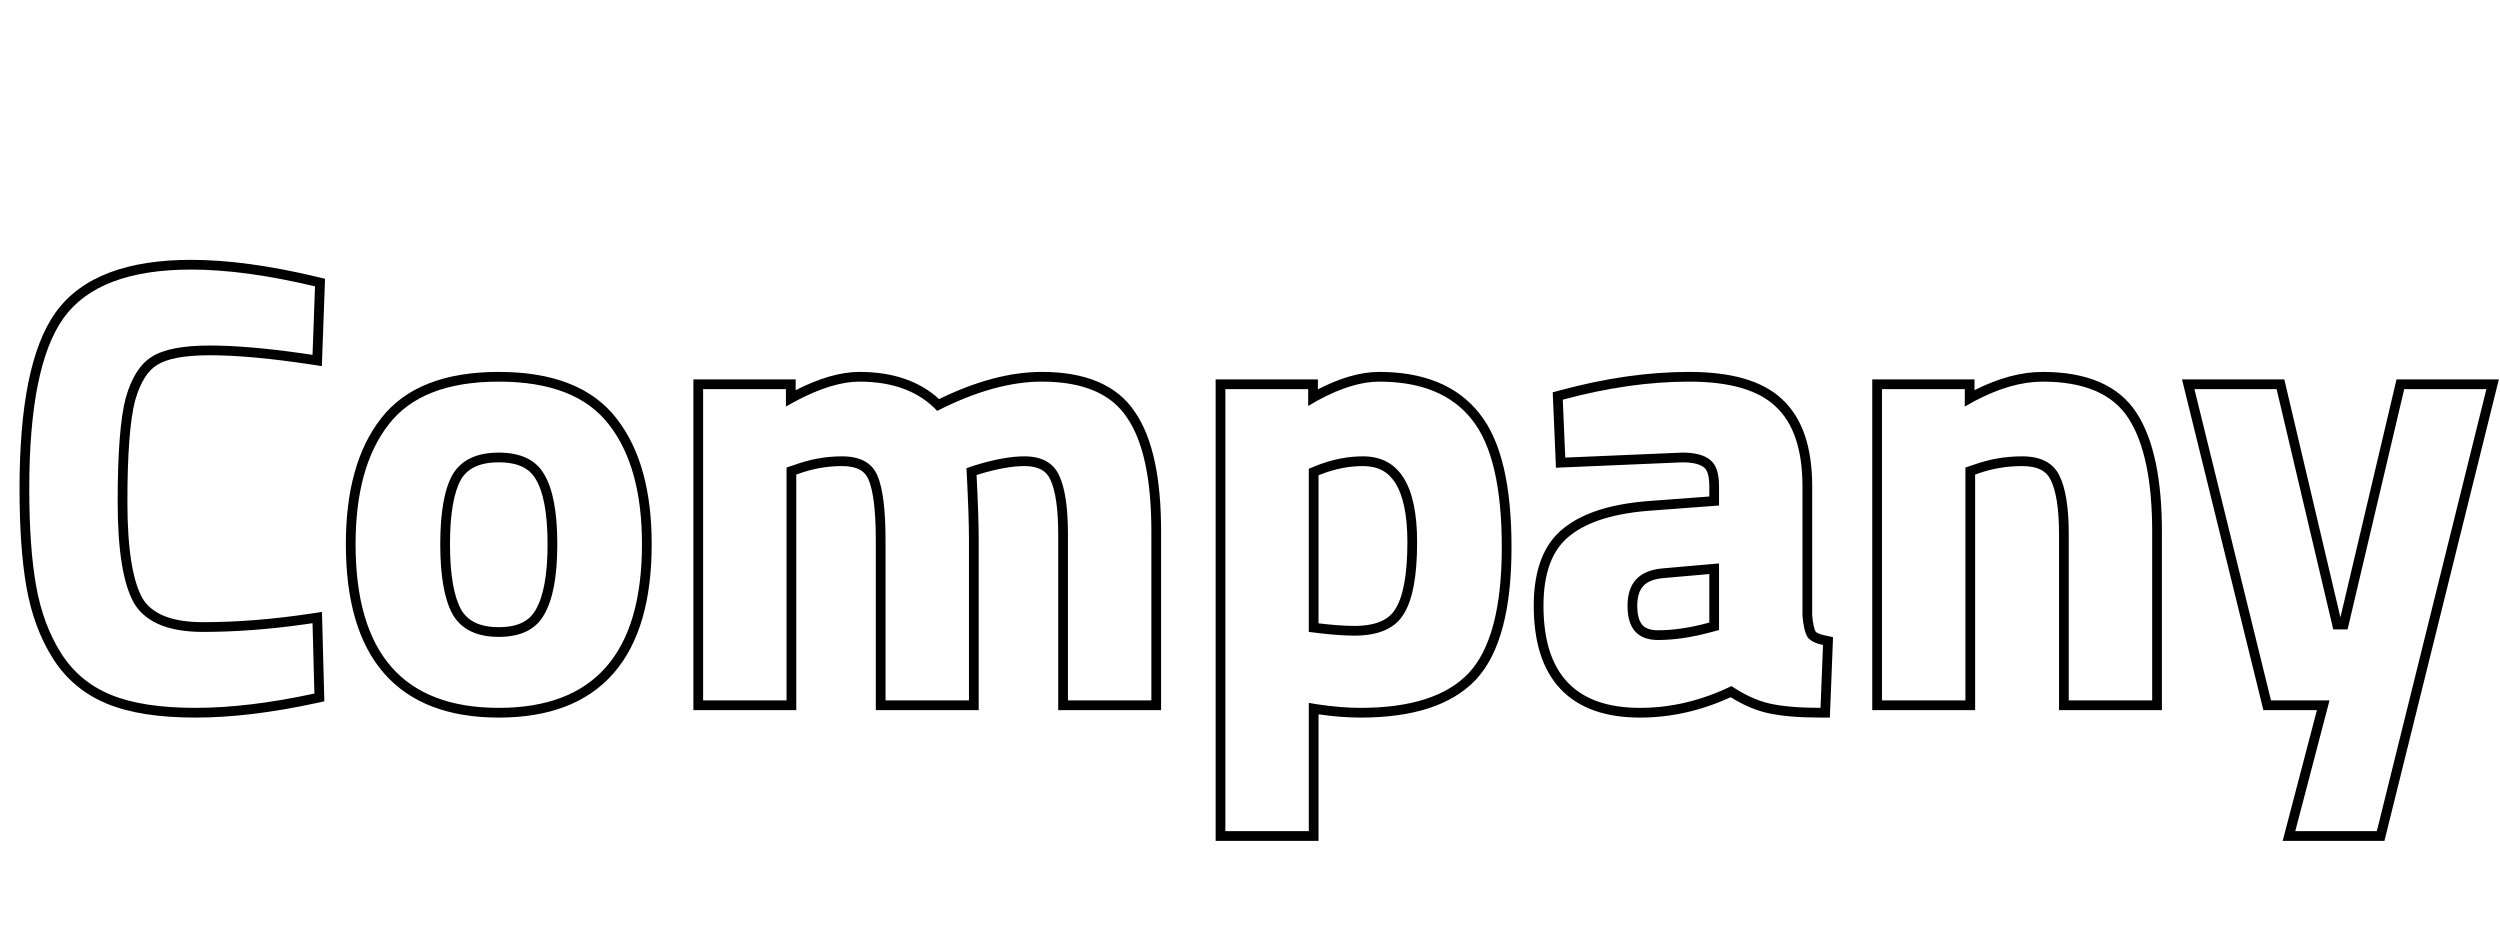 <svg width="257" height="97" viewBox="0 0 257 97" fill="none" xmlns="http://www.w3.org/2000/svg">
<path fill-rule="evenodd" clip-rule="evenodd" d="M33.342 72.098L32.532 72.273C27.958 73.266 23.81 73.768 20.096 73.768C16.402 73.768 13.355 73.314 11.011 72.349C8.646 71.375 6.776 69.81 5.426 67.669C4.11 65.581 3.216 63.151 2.727 60.399C2.244 57.675 2.008 54.284 2.008 50.24C2.008 41.81 3.171 35.683 5.714 32.123L5.716 32.121C8.379 28.411 13.152 26.712 19.648 26.712C23.418 26.712 27.744 27.303 32.617 28.467L33.413 28.658L33.087 37.637L31.978 37.469C27.781 36.833 24.315 36.52 21.568 36.52C18.834 36.52 17.098 36.908 16.157 37.513L16.146 37.52L16.135 37.527C15.25 38.064 14.457 39.189 13.892 41.162C13.376 43.116 13.096 46.56 13.096 51.584C13.096 56.597 13.68 59.849 14.68 61.562C15.609 63.046 17.519 63.96 20.864 63.96C24.349 63.96 28.054 63.666 31.979 63.075L33.098 62.907L33.342 72.098ZM13.824 62.08C12.672 60.117 12.096 56.619 12.096 51.584C12.096 46.549 12.373 42.987 12.928 40.896C13.525 38.805 14.421 37.397 15.616 36.672C16.811 35.904 18.795 35.52 21.568 35.52C24.16 35.52 27.348 35.791 31.133 36.333C31.46 36.38 31.792 36.429 32.128 36.48L32.384 29.44C27.563 28.288 23.317 27.712 19.648 27.712C13.291 27.712 8.917 29.376 6.528 32.704C4.181 35.989 3.008 41.835 3.008 50.24C3.008 54.251 3.243 57.579 3.712 60.224C4.181 62.869 5.035 65.173 6.272 67.136C7.509 69.099 9.216 70.528 11.392 71.424C13.568 72.32 16.469 72.768 20.096 72.768C23.723 72.768 27.797 72.277 32.32 71.296L32.128 64.064C31.794 64.114 31.462 64.162 31.131 64.208C27.53 64.709 24.108 64.96 20.864 64.96C17.365 64.96 15.019 64 13.824 62.08ZM55.077 62.673L55.082 62.664C55.842 61.362 56.29 59.172 56.29 55.936C56.29 52.697 55.84 50.535 55.089 49.282L55.083 49.273L55.078 49.264C54.459 48.181 53.306 47.528 51.274 47.528C49.25 47.528 48.063 48.177 47.401 49.273C46.685 50.533 46.258 52.701 46.258 55.936C46.258 59.168 46.684 61.364 47.407 62.673C48.075 63.811 49.262 64.472 51.274 64.472C53.293 64.472 54.447 63.808 55.072 62.682L55.077 62.673ZM46.538 63.168C45.685 61.632 45.258 59.221 45.258 55.936C45.258 52.651 45.685 50.261 46.538 48.768C47.434 47.275 49.013 46.528 51.274 46.528C53.535 46.528 55.093 47.275 55.946 48.768C56.842 50.261 57.29 52.651 57.29 55.936C57.29 59.221 56.842 61.632 55.946 63.168C55.093 64.704 53.535 65.472 51.274 65.472C49.013 65.472 47.434 64.704 46.538 63.168ZM39.155 43.036C41.677 39.755 45.813 38.232 51.274 38.232C56.735 38.232 60.871 39.755 63.393 43.036C65.838 46.175 66.994 50.519 66.994 55.936C66.994 61.67 65.743 66.158 63.067 69.218C60.368 72.304 56.372 73.768 51.274 73.768C46.176 73.768 42.18 72.304 39.481 69.218C36.805 66.158 35.554 61.67 35.554 55.936C35.554 50.519 36.71 46.175 39.155 43.036ZM62.602 43.648C60.341 40.704 56.565 39.232 51.274 39.232C45.983 39.232 42.207 40.704 39.946 43.648C37.685 46.549 36.554 50.645 36.554 55.936C36.554 67.157 41.461 72.768 51.274 72.768C61.087 72.768 65.994 67.157 65.994 55.936C65.994 50.645 64.863 46.549 62.602 43.648ZM81.857 73H71.281V39H81.793V40.11C84.205 38.887 86.397 38.232 88.345 38.232C91.701 38.232 94.472 39.132 96.538 41.026C100.311 39.185 103.835 38.232 107.097 38.232C111.497 38.232 114.817 39.527 116.695 42.388C118.53 45.075 119.361 49.228 119.361 54.656V73H108.785V54.912C108.785 52.216 108.484 50.393 107.982 49.319L107.977 49.308C107.761 48.83 107.457 48.502 107.06 48.283C106.65 48.056 106.082 47.912 105.305 47.912C104.077 47.912 102.521 48.182 100.616 48.761L100.391 48.836C100.535 51.67 100.609 53.869 100.609 55.424V73H90.033V55.552C90.033 52.401 89.748 50.367 89.283 49.294L89.278 49.283C89.085 48.823 88.795 48.504 88.395 48.286C87.976 48.059 87.381 47.912 86.553 47.912C85.011 47.912 83.485 48.188 81.97 48.746L81.956 48.752L81.857 48.785V73ZM99.353 48.128L100.313 47.808C102.275 47.211 103.939 46.912 105.305 46.912C107.097 46.912 108.291 47.573 108.889 48.896C109.486 50.176 109.785 52.181 109.785 54.912V72H118.361V54.656C118.361 49.28 117.529 45.376 115.865 42.944C114.243 40.469 111.321 39.232 107.097 39.232C103.854 39.232 100.27 40.235 96.345 42.24C94.467 40.235 91.801 39.232 88.345 39.232C86.495 39.232 84.311 39.9 81.793 41.236C81.465 41.41 81.132 41.596 80.793 41.792V40H72.281V72H80.857V48.064L81.624 47.808C83.246 47.211 84.889 46.912 86.553 46.912C88.43 46.912 89.646 47.573 90.201 48.896C90.755 50.176 91.033 52.395 91.033 55.552V72H99.609V55.424C99.609 53.76 99.523 51.328 99.353 48.128ZM124.968 86.44V39H135.48V40.025C137.748 38.856 139.852 38.232 141.776 38.232C146.29 38.232 149.804 39.604 152.096 42.515C154.364 45.352 155.384 50.019 155.384 56.256C155.384 62.501 154.255 67.143 151.724 69.865L151.718 69.871C149.184 72.549 145.14 73.768 139.856 73.768C138.503 73.768 137.065 73.655 135.544 73.431V86.44H124.968ZM134.544 72.256L135.312 72.384C135.39 72.396 135.467 72.408 135.544 72.42C137.078 72.652 138.515 72.768 139.856 72.768C145.019 72.768 148.731 71.573 150.992 69.184C153.253 66.752 154.384 62.443 154.384 56.256C154.384 50.069 153.36 45.696 151.312 43.136C149.264 40.533 146.085 39.232 141.776 39.232C139.941 39.232 137.842 39.873 135.48 41.156C135.152 41.334 134.818 41.525 134.48 41.728V40H125.968V85.44H134.544V72.256ZM143.427 62.634L143.432 62.625C144.204 61.432 144.68 59.212 144.68 55.744C144.68 52.873 144.222 50.89 143.442 49.653C142.711 48.494 141.652 47.912 140.112 47.912C138.674 47.912 137.201 48.202 135.688 48.799C135.685 48.8 135.682 48.801 135.679 48.802L135.544 48.859V64.079C137.041 64.257 138.262 64.344 139.216 64.344C141.514 64.344 142.782 63.678 143.421 62.642L143.427 62.634ZM134.544 64.96V48.192L135.312 47.872C136.933 47.232 138.533 46.912 140.112 46.912C143.824 46.912 145.68 49.856 145.68 55.744C145.68 59.243 145.211 61.717 144.272 63.168C143.376 64.619 141.691 65.344 139.216 65.344C138.021 65.344 136.464 65.216 134.544 64.96ZM188.437 65.499L188.11 73.768H187.149C184.937 73.768 183.105 73.617 181.68 73.295L181.673 73.294C180.414 73 179.162 72.452 177.918 71.671C174.882 73.064 171.77 73.768 168.589 73.768C165.113 73.768 162.326 72.846 160.422 70.831C158.527 68.826 157.669 65.911 157.669 62.272C157.669 58.705 158.628 55.926 160.806 54.251C162.87 52.622 165.919 51.744 169.798 51.483C169.799 51.482 169.8 51.482 169.801 51.482L175.717 51.04V49.984C175.717 48.749 175.427 48.259 175.203 48.082L175.186 48.069L175.17 48.055C174.844 47.776 174.182 47.531 172.961 47.528L159.952 48.082L159.619 40.332L160.391 40.123C165.029 38.866 169.448 38.232 173.645 38.232C177.875 38.232 181.156 39.096 183.226 41.063C185.344 43.037 186.293 46.092 186.293 49.984V63.254C186.373 64.188 186.521 64.701 186.646 64.93C186.7 64.994 186.924 65.181 187.611 65.325L188.437 65.499ZM185.805 65.472C185.549 65.045 185.378 64.32 185.293 63.296V49.984C185.293 46.229 184.375 43.499 182.541 41.792C180.749 40.085 177.783 39.232 173.645 39.232C169.549 39.232 165.218 39.851 160.653 41.088L160.909 47.04L172.941 46.528C174.263 46.528 175.223 46.784 175.821 47.296C176.418 47.765 176.717 48.661 176.717 49.984V51.968L169.869 52.48C166.071 52.736 163.255 53.589 161.421 55.04C159.586 56.448 158.669 58.859 158.669 62.272C158.669 69.269 161.975 72.768 168.589 72.768C171.789 72.768 174.925 72.021 177.997 70.528C179.319 71.424 180.621 72.021 181.901 72.32C183.223 72.619 184.973 72.768 187.149 72.768L187.405 66.304C186.594 66.133 186.061 65.856 185.805 65.472ZM168.936 60.234C168.563 60.634 168.309 61.264 168.309 62.272C168.309 63.318 168.544 63.915 168.839 64.247C169.115 64.556 169.585 64.792 170.445 64.792C171.962 64.792 173.645 64.552 175.499 64.058L175.717 64V59.012L170.981 59.428M170.893 58.432C168.503 58.645 167.309 59.925 167.309 62.272C167.309 64.619 168.354 65.792 170.445 65.792C172.066 65.792 173.837 65.536 175.757 65.024L176.717 64.768V57.92L170.893 58.432ZM168.936 60.234C169.311 59.832 169.94 59.521 170.98 59.428ZM203.044 73H192.468V39H202.98V40.107C205.427 38.877 207.765 38.232 209.98 38.232C214.43 38.232 217.776 39.553 219.653 42.467C221.43 45.226 222.244 49.343 222.244 54.656V73H211.668V54.912C211.668 52.22 211.346 50.408 210.814 49.343L210.808 49.332C210.388 48.464 209.544 47.912 207.868 47.912C206.235 47.912 204.667 48.19 203.158 48.746L203.143 48.752L203.044 48.785V73ZM202.044 48.064L202.812 47.808C204.433 47.211 206.119 46.912 207.868 46.912C209.788 46.912 211.068 47.573 211.708 48.896C212.348 50.176 212.668 52.181 212.668 54.912V72H221.244V54.656C221.244 49.408 220.433 45.525 218.812 43.008C217.191 40.491 214.247 39.232 209.98 39.232C207.83 39.232 205.497 39.899 202.98 41.233C202.65 41.408 202.317 41.594 201.98 41.792V40H193.468V72H202.044V48.064ZM224.311 39H234.826L240.595 63.468L246.363 39H256.881L245.121 86.44H234.659L238.179 73H232.675L224.311 39ZM239.475 72L235.955 85.44H244.339L255.603 40H247.155L241.331 64.704H239.859L234.035 40H225.587L233.459 72H239.475Z" fill="black"/>
</svg>
